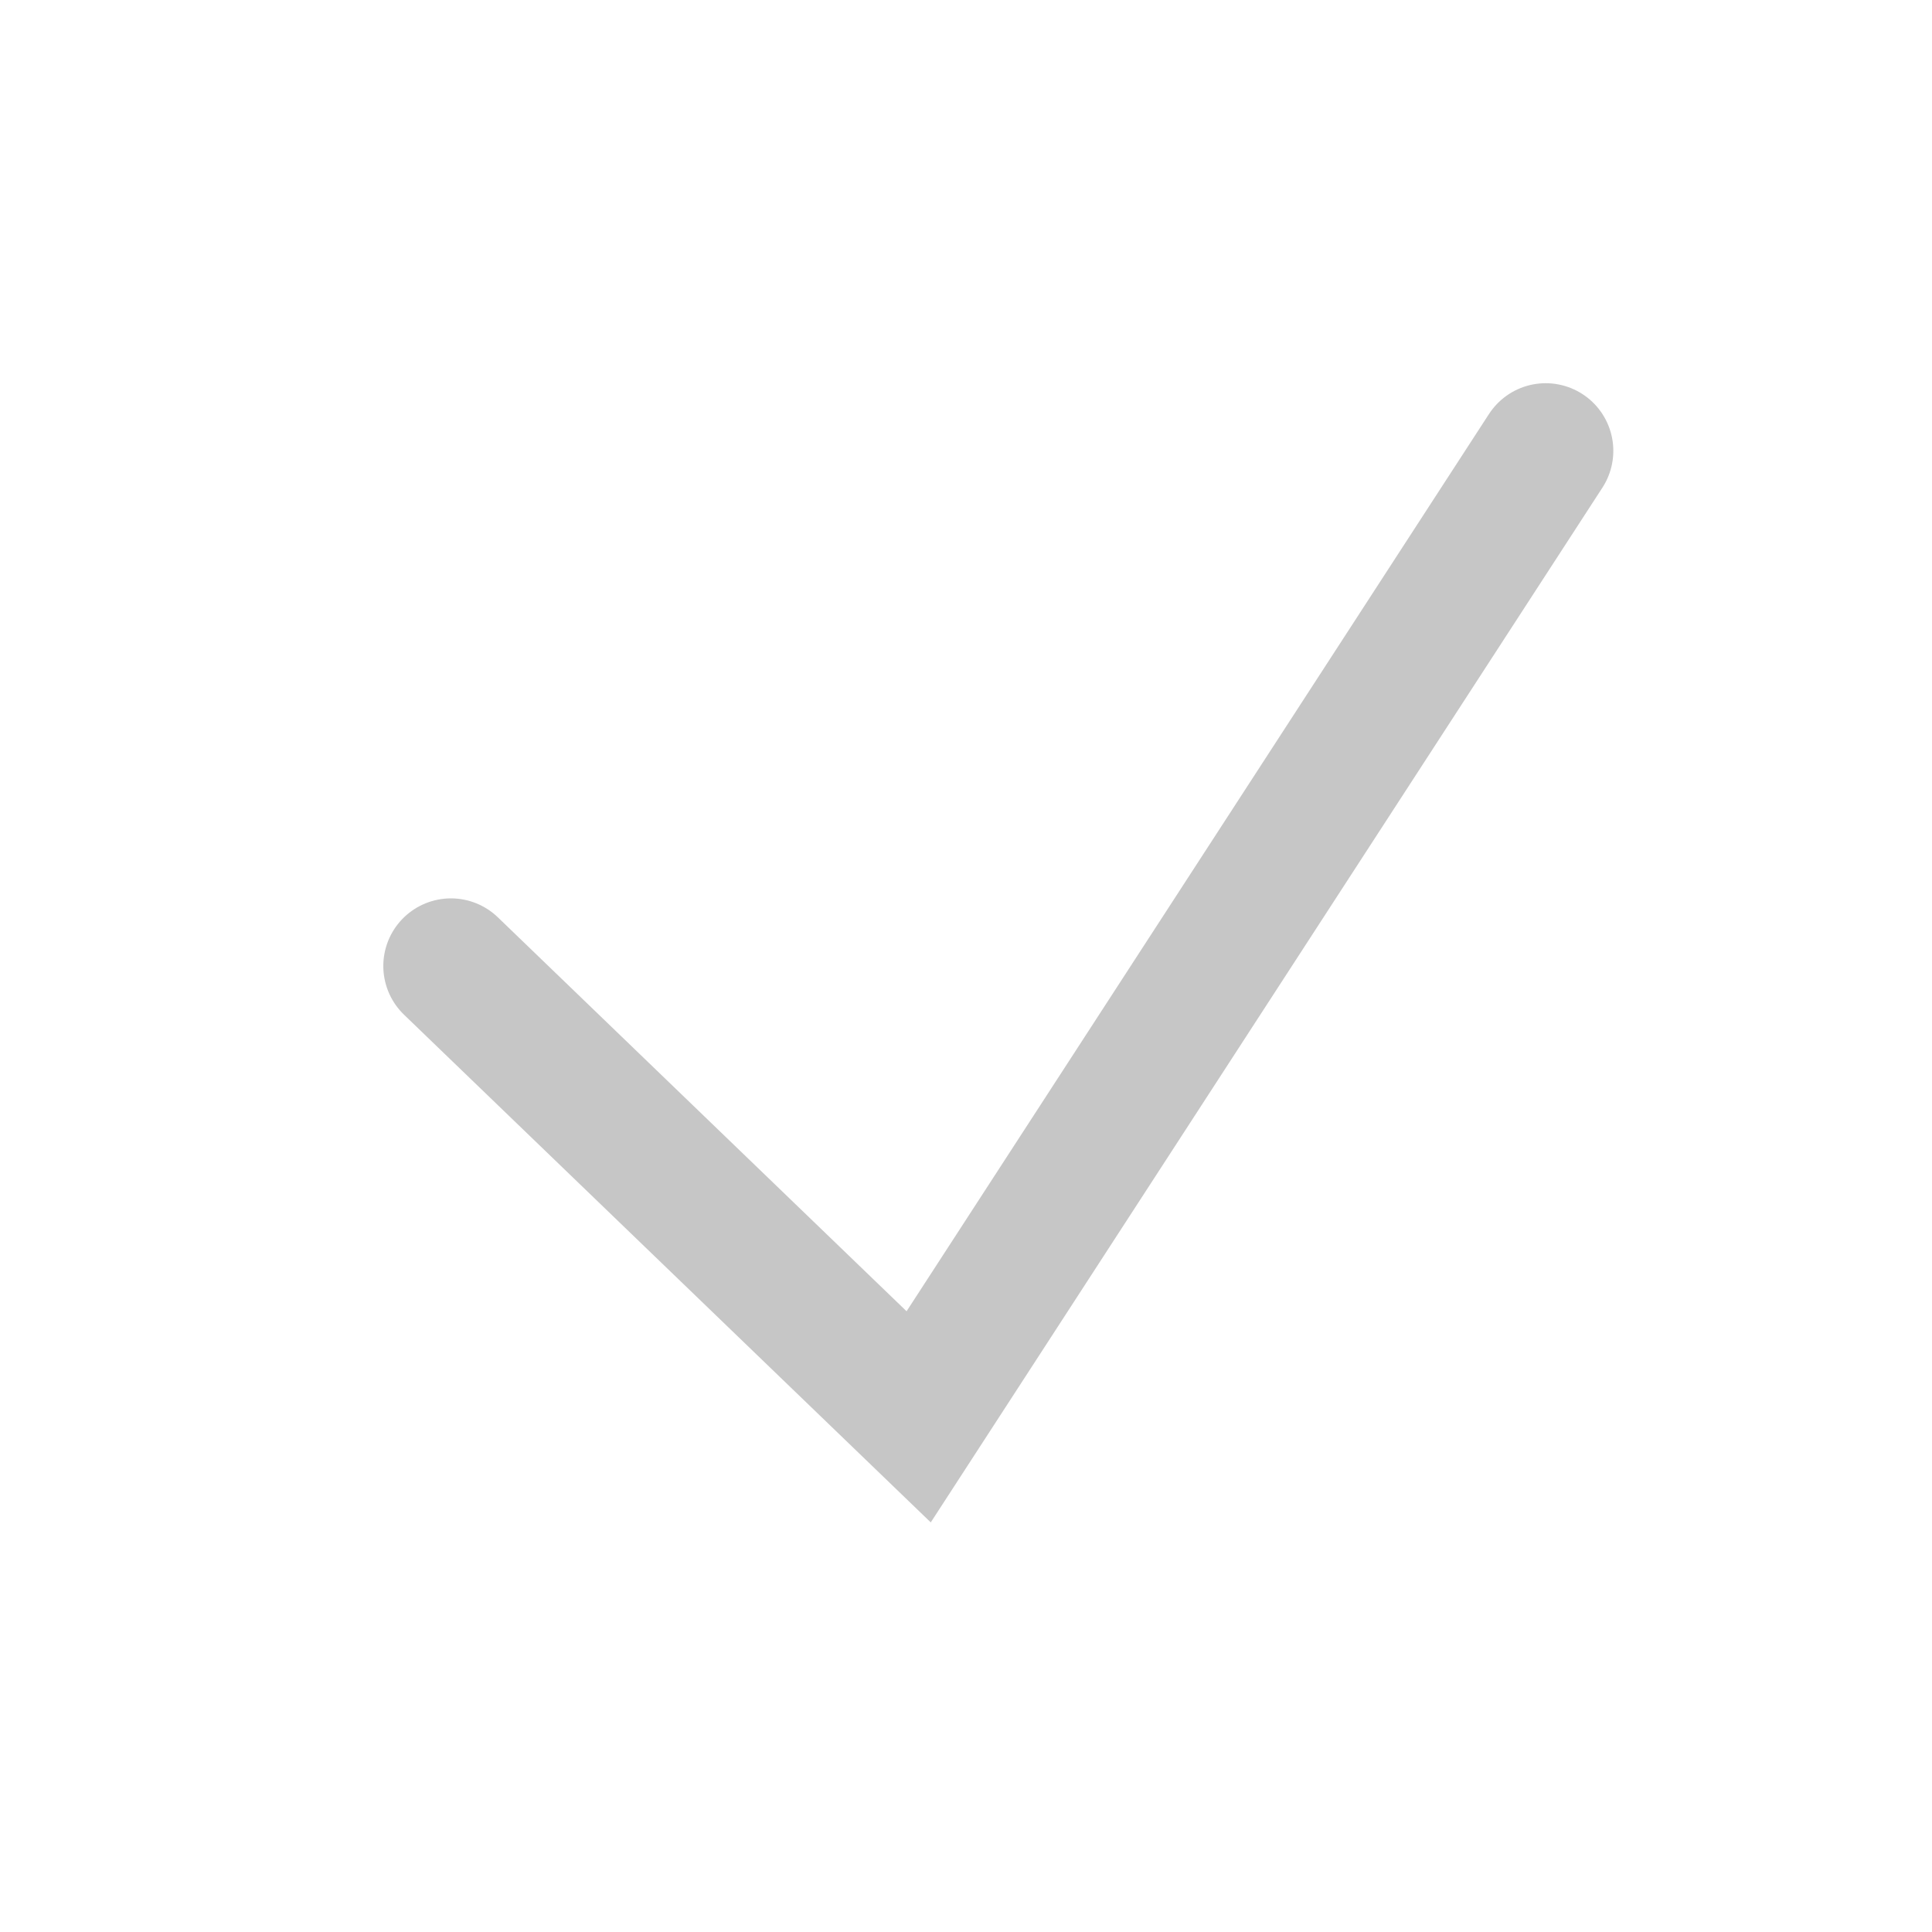 <svg width="20" height="20" viewBox="0 0 20 20" fill="none" xmlns="http://www.w3.org/2000/svg">
<path d="M4.668 10L9.51 14.667L16.001 4.667" stroke="#C6C6C6" stroke-width="1.4" stroke-linecap="round"/>
</svg>
